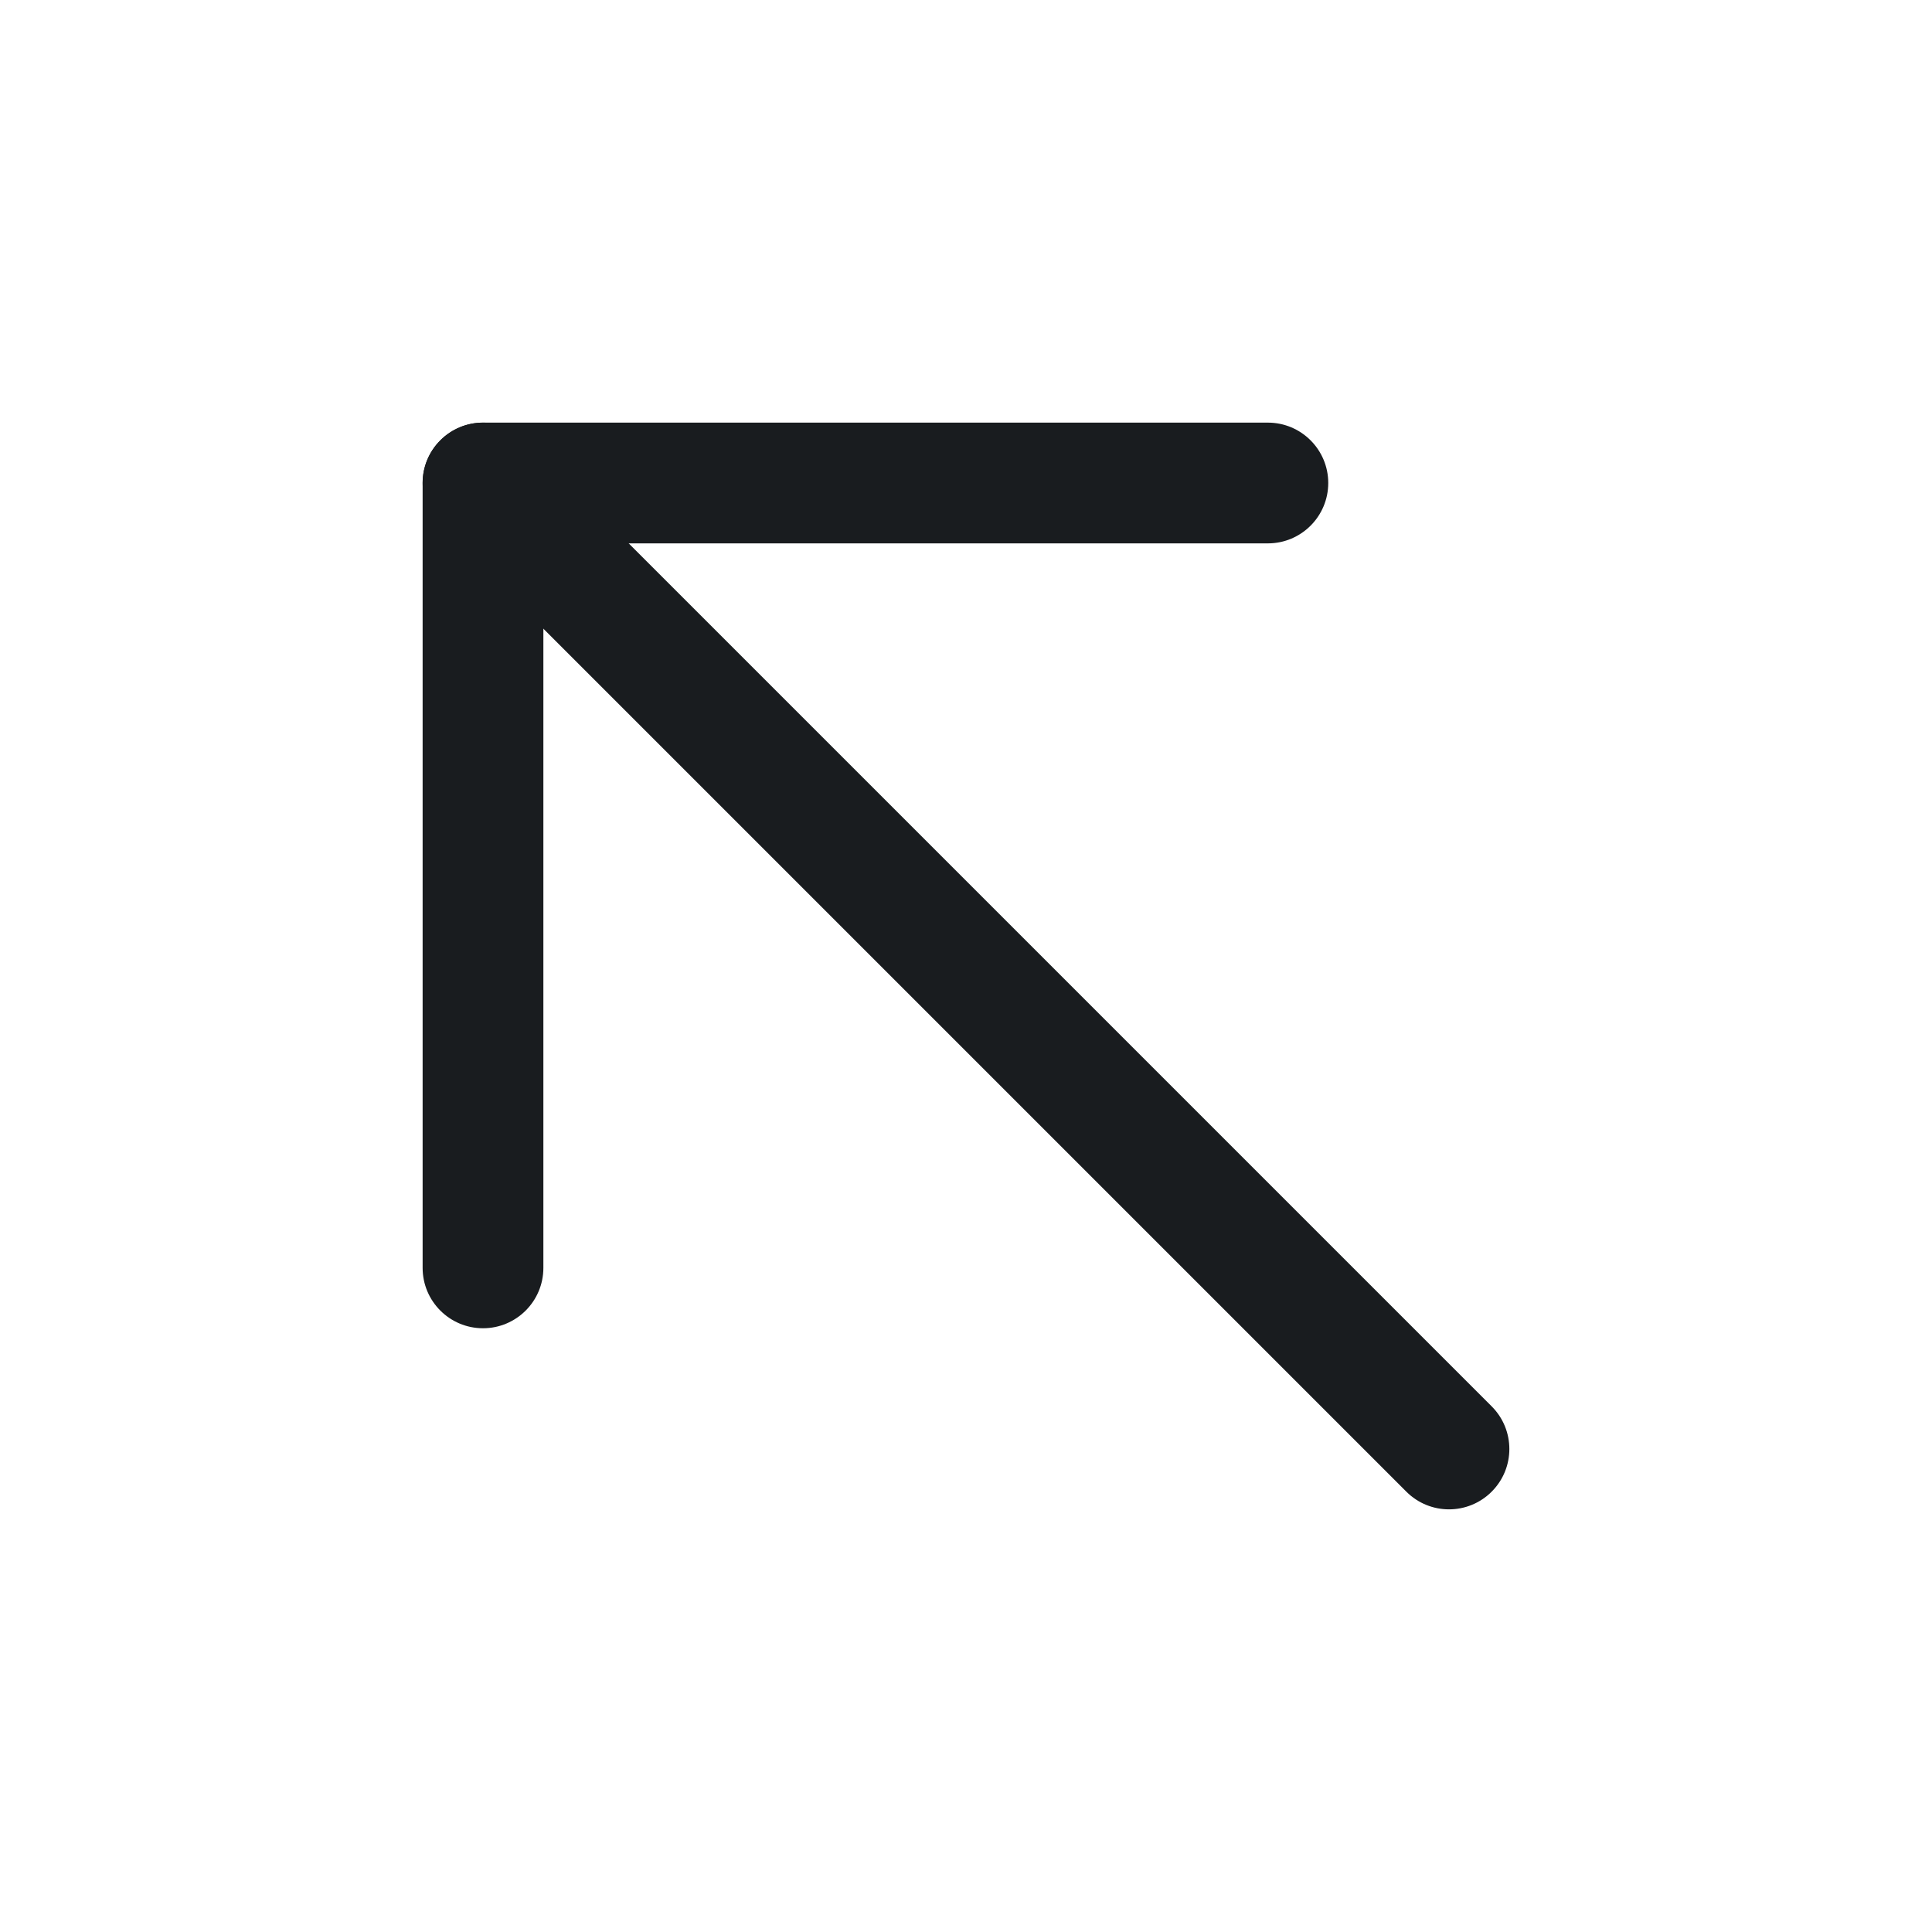 <svg width="24" height="24" viewBox="0 0 24 24" fill="none" xmlns="http://www.w3.org/2000/svg">
<path fill-rule="evenodd" clip-rule="evenodd" d="M5.47 5.47C5.763 5.177 6.237 5.177 6.53 5.47L18.53 17.47C18.823 17.763 18.823 18.237 18.53 18.53C18.237 18.823 17.763 18.823 17.47 18.53L5.47 6.53C5.177 6.237 5.177 5.763 5.47 5.47Z" fill="#191C1F"/>
<path fill-rule="evenodd" clip-rule="evenodd" d="M5.25 6C5.25 5.586 5.586 5.25 6 5.25H15.75C16.164 5.25 16.5 5.586 16.5 6C16.5 6.414 16.164 6.75 15.75 6.75H6.75V15.75C6.75 16.164 6.414 16.5 6 16.5C5.586 16.5 5.25 16.164 5.25 15.75V6Z" fill="#191C1F"/>
</svg>
